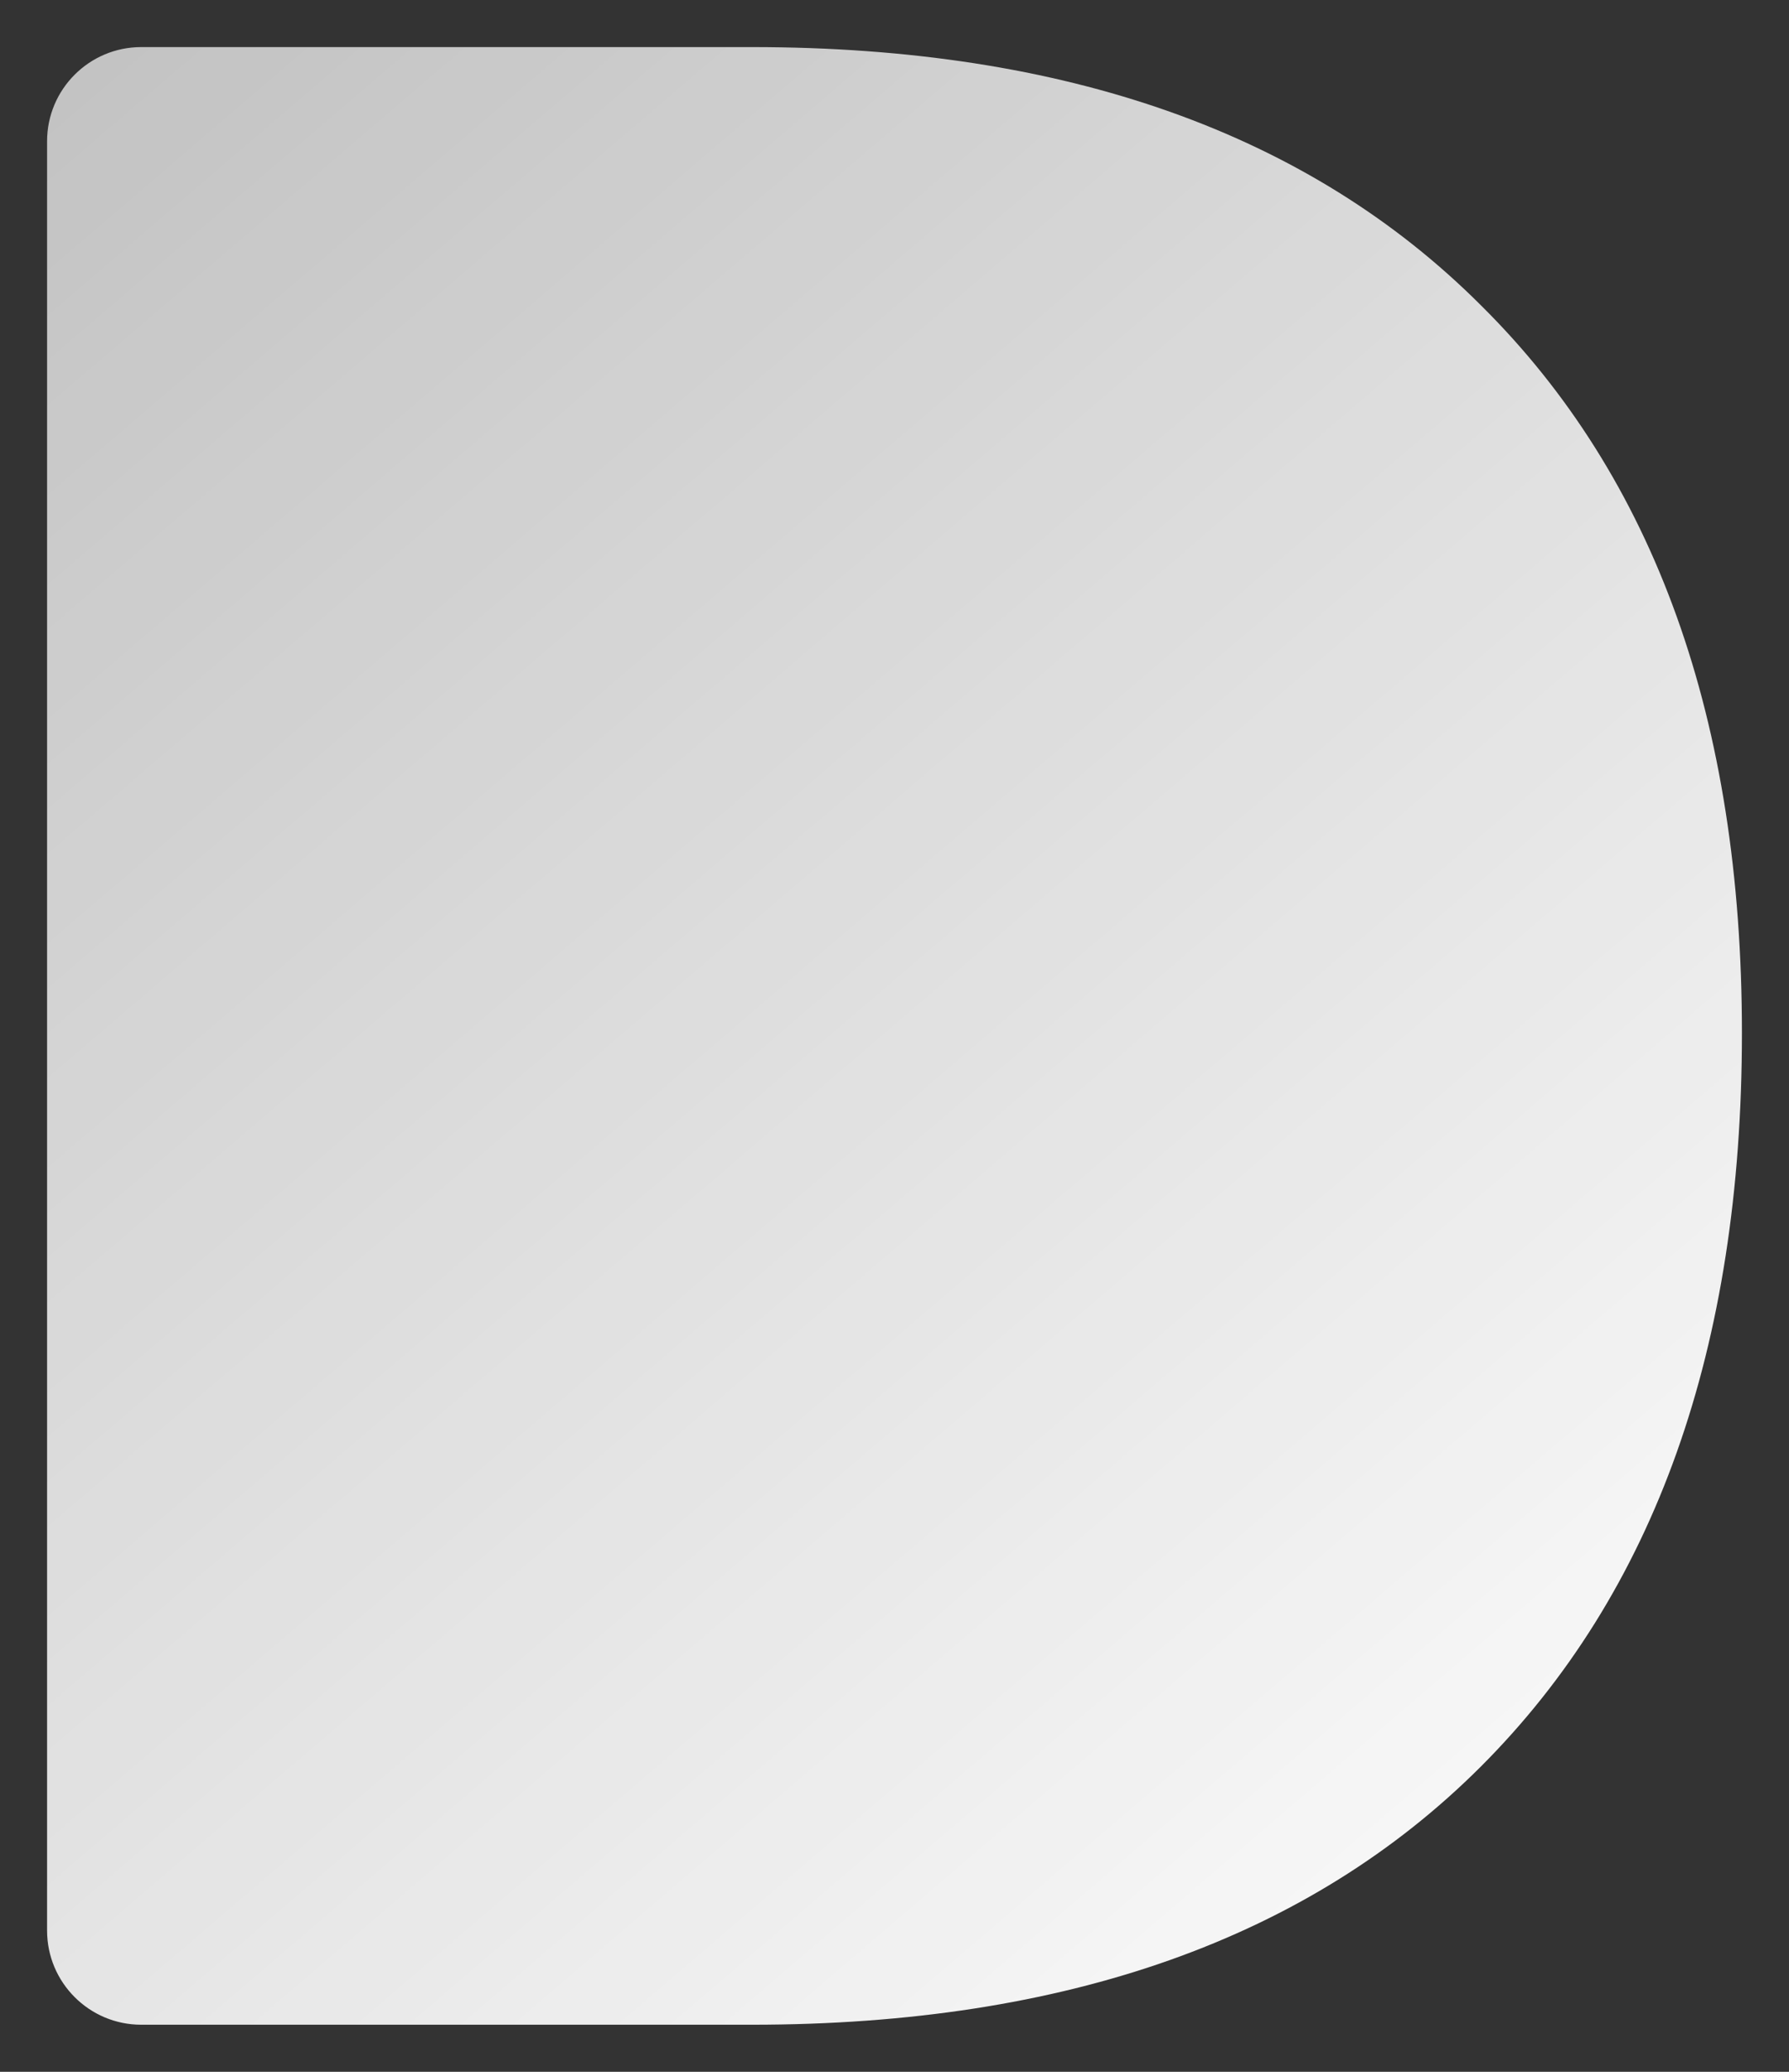 <svg width="19" height="22" viewBox="0 0 19 22" fill="none" xmlns="http://www.w3.org/2000/svg">
<rect x="0" y="0" width="19" height="22" fill="#333333" stroke="none"/>
<path d="M0.5 1.5C0.5 0.948 0.948 0.5 1.5 0.5H7.986C11.319 0.5 13.9 1.414 15.729 3.243C17.576 5.072 18.5 7.647 18.5 10.97C18.5 14.313 17.576 16.909 15.729 18.757C13.9 20.586 11.319 21.5 7.986 21.5H1.5C0.948 21.5 0.5 21.052 0.5 20.5V1.5Z" fill="url(#paint0_linear_4856_191)"/>
<defs>
<linearGradient id="paint0_linear_4856_191" x1="0.5" y1="0.5" x2="18.5" y2="21.5" gradientUnits="userSpaceOnUse">
<stop stop-color="white" stop-opacity="0.7"/>
<stop offset="1" stop-color="white"/>
</linearGradient>
</defs>
</svg>

